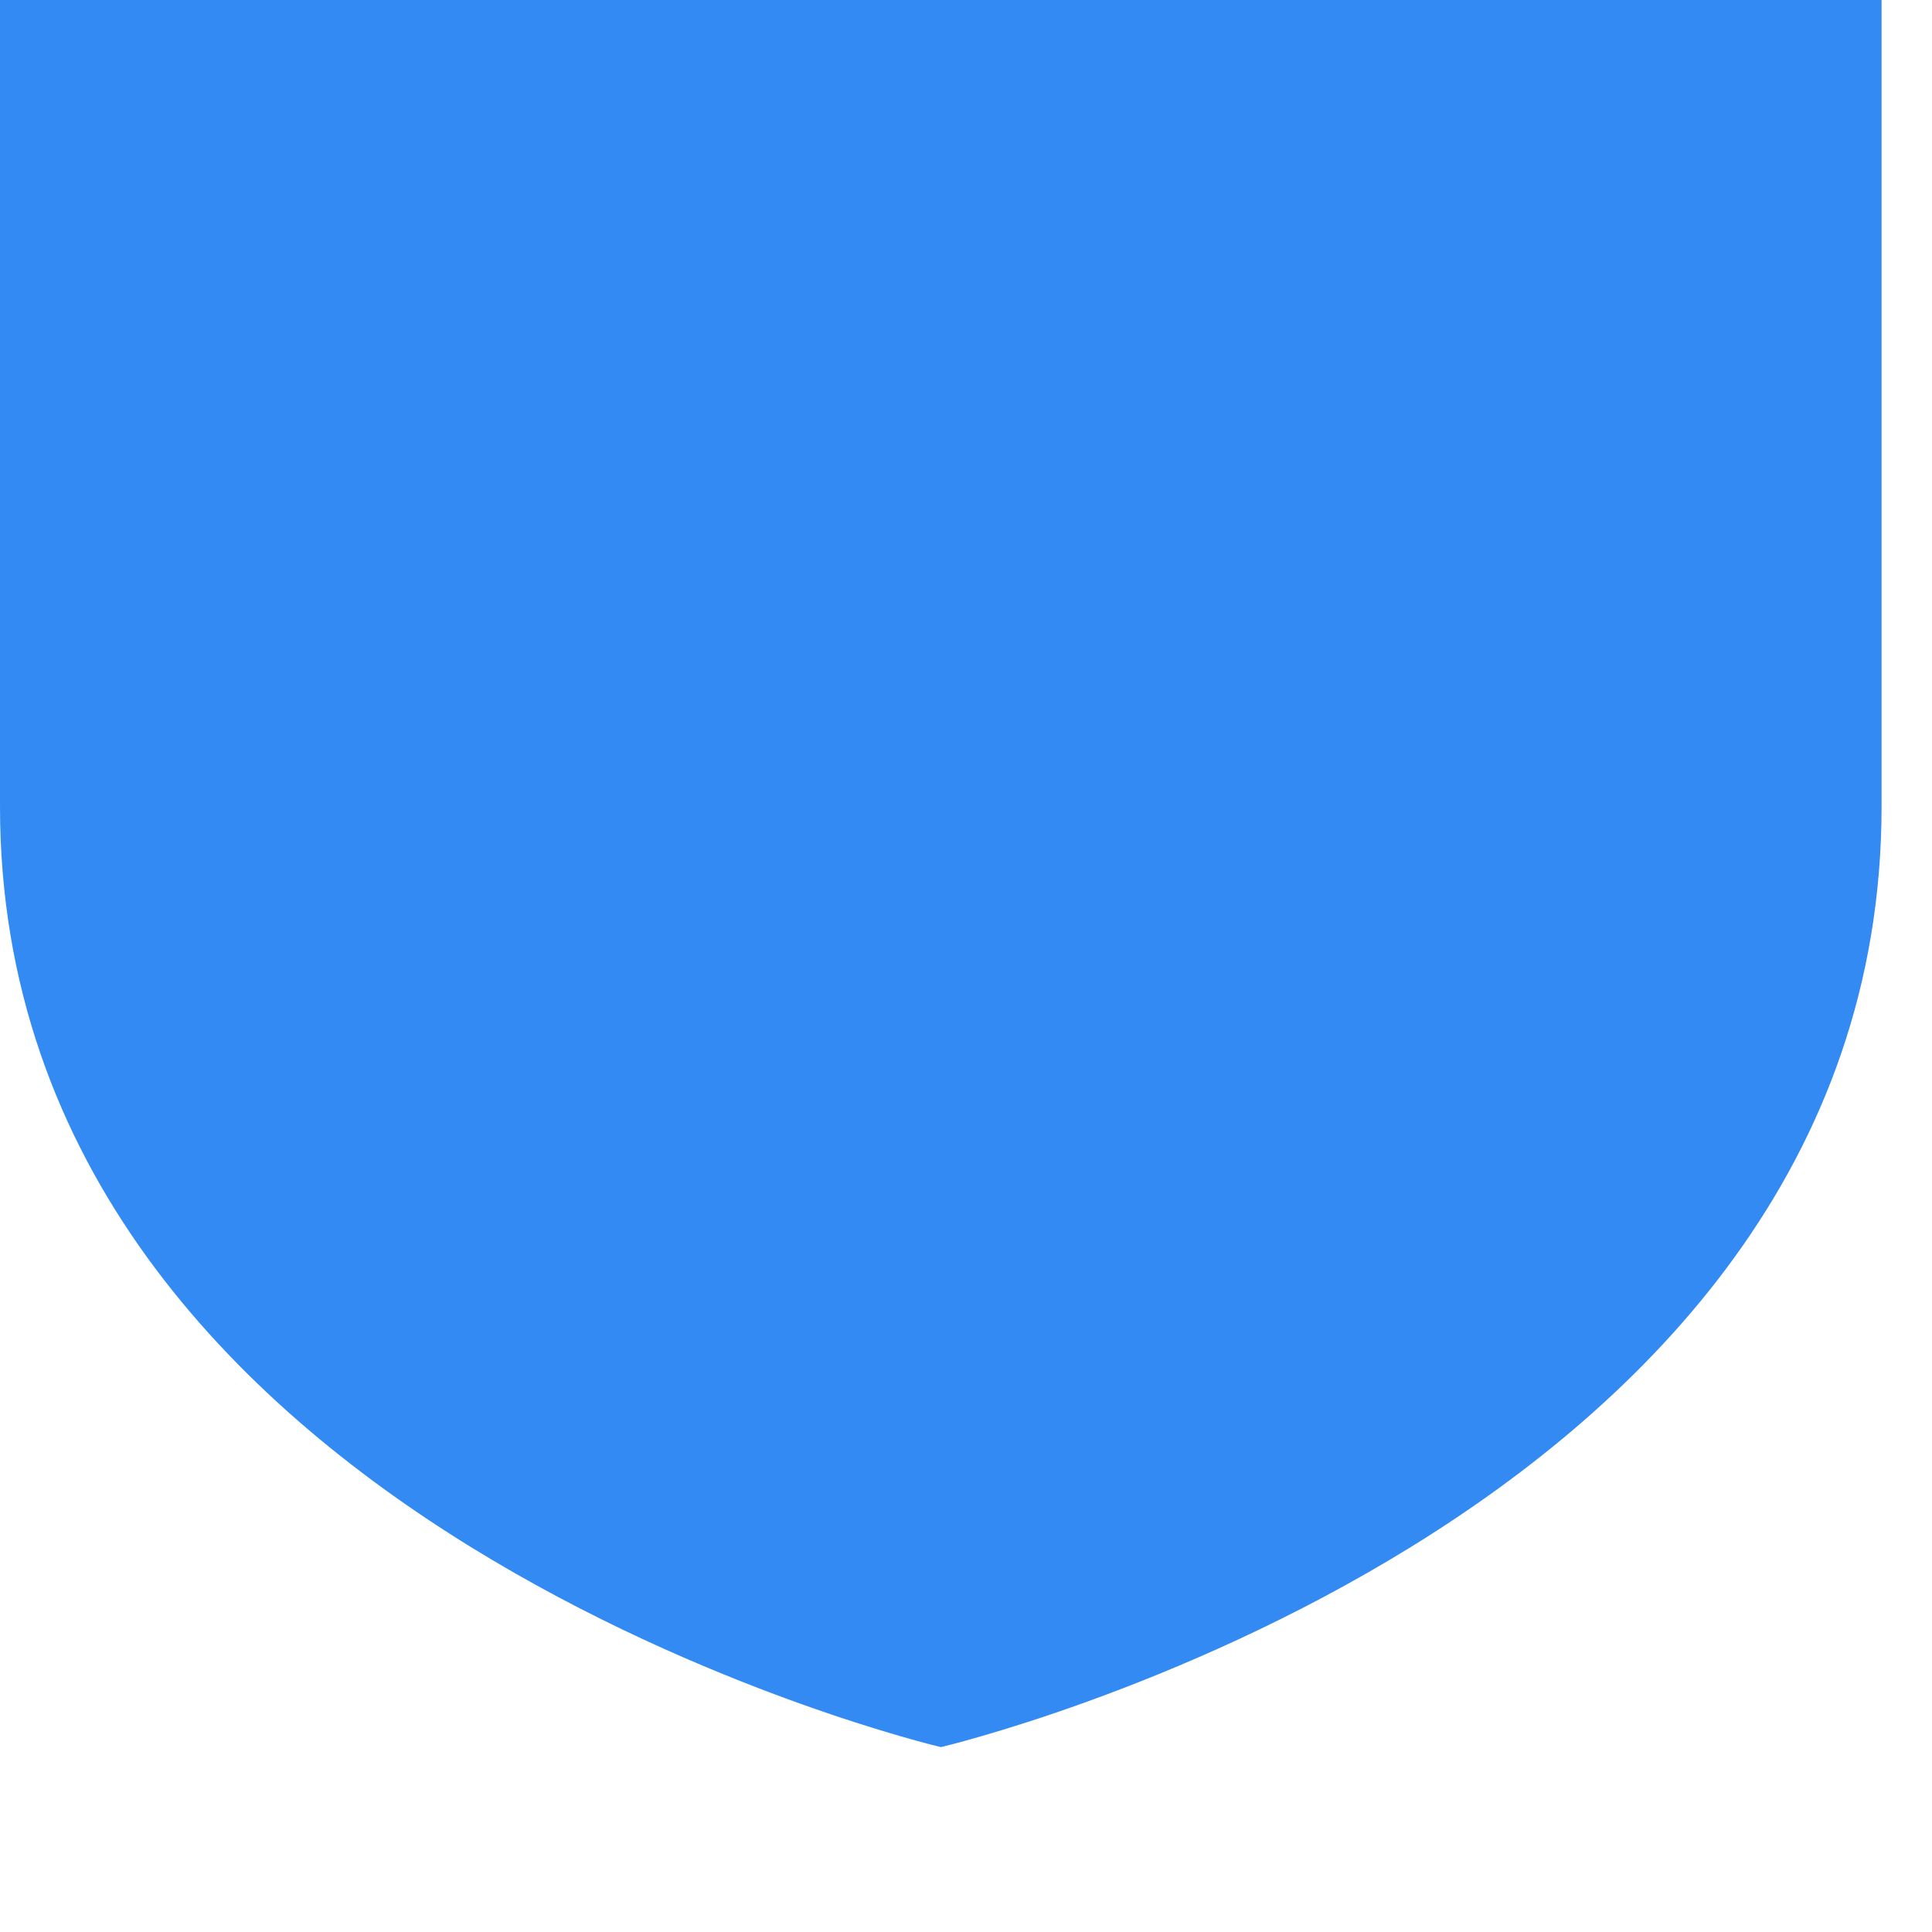 <svg preserveAspectRatio="none" width="100%" height="100%" overflow="visible" style="display: block;" viewBox="0 0 10 10" fill="none" xmlns="http://www.w3.org/2000/svg">
<path id="Vector" d="M0 0V4.174C0 7.901 4.87 9.043 4.87 9.043C4.87 9.043 9.739 7.901 9.739 4.174V0H0Z" fill="#338AF3"/>
</svg>
